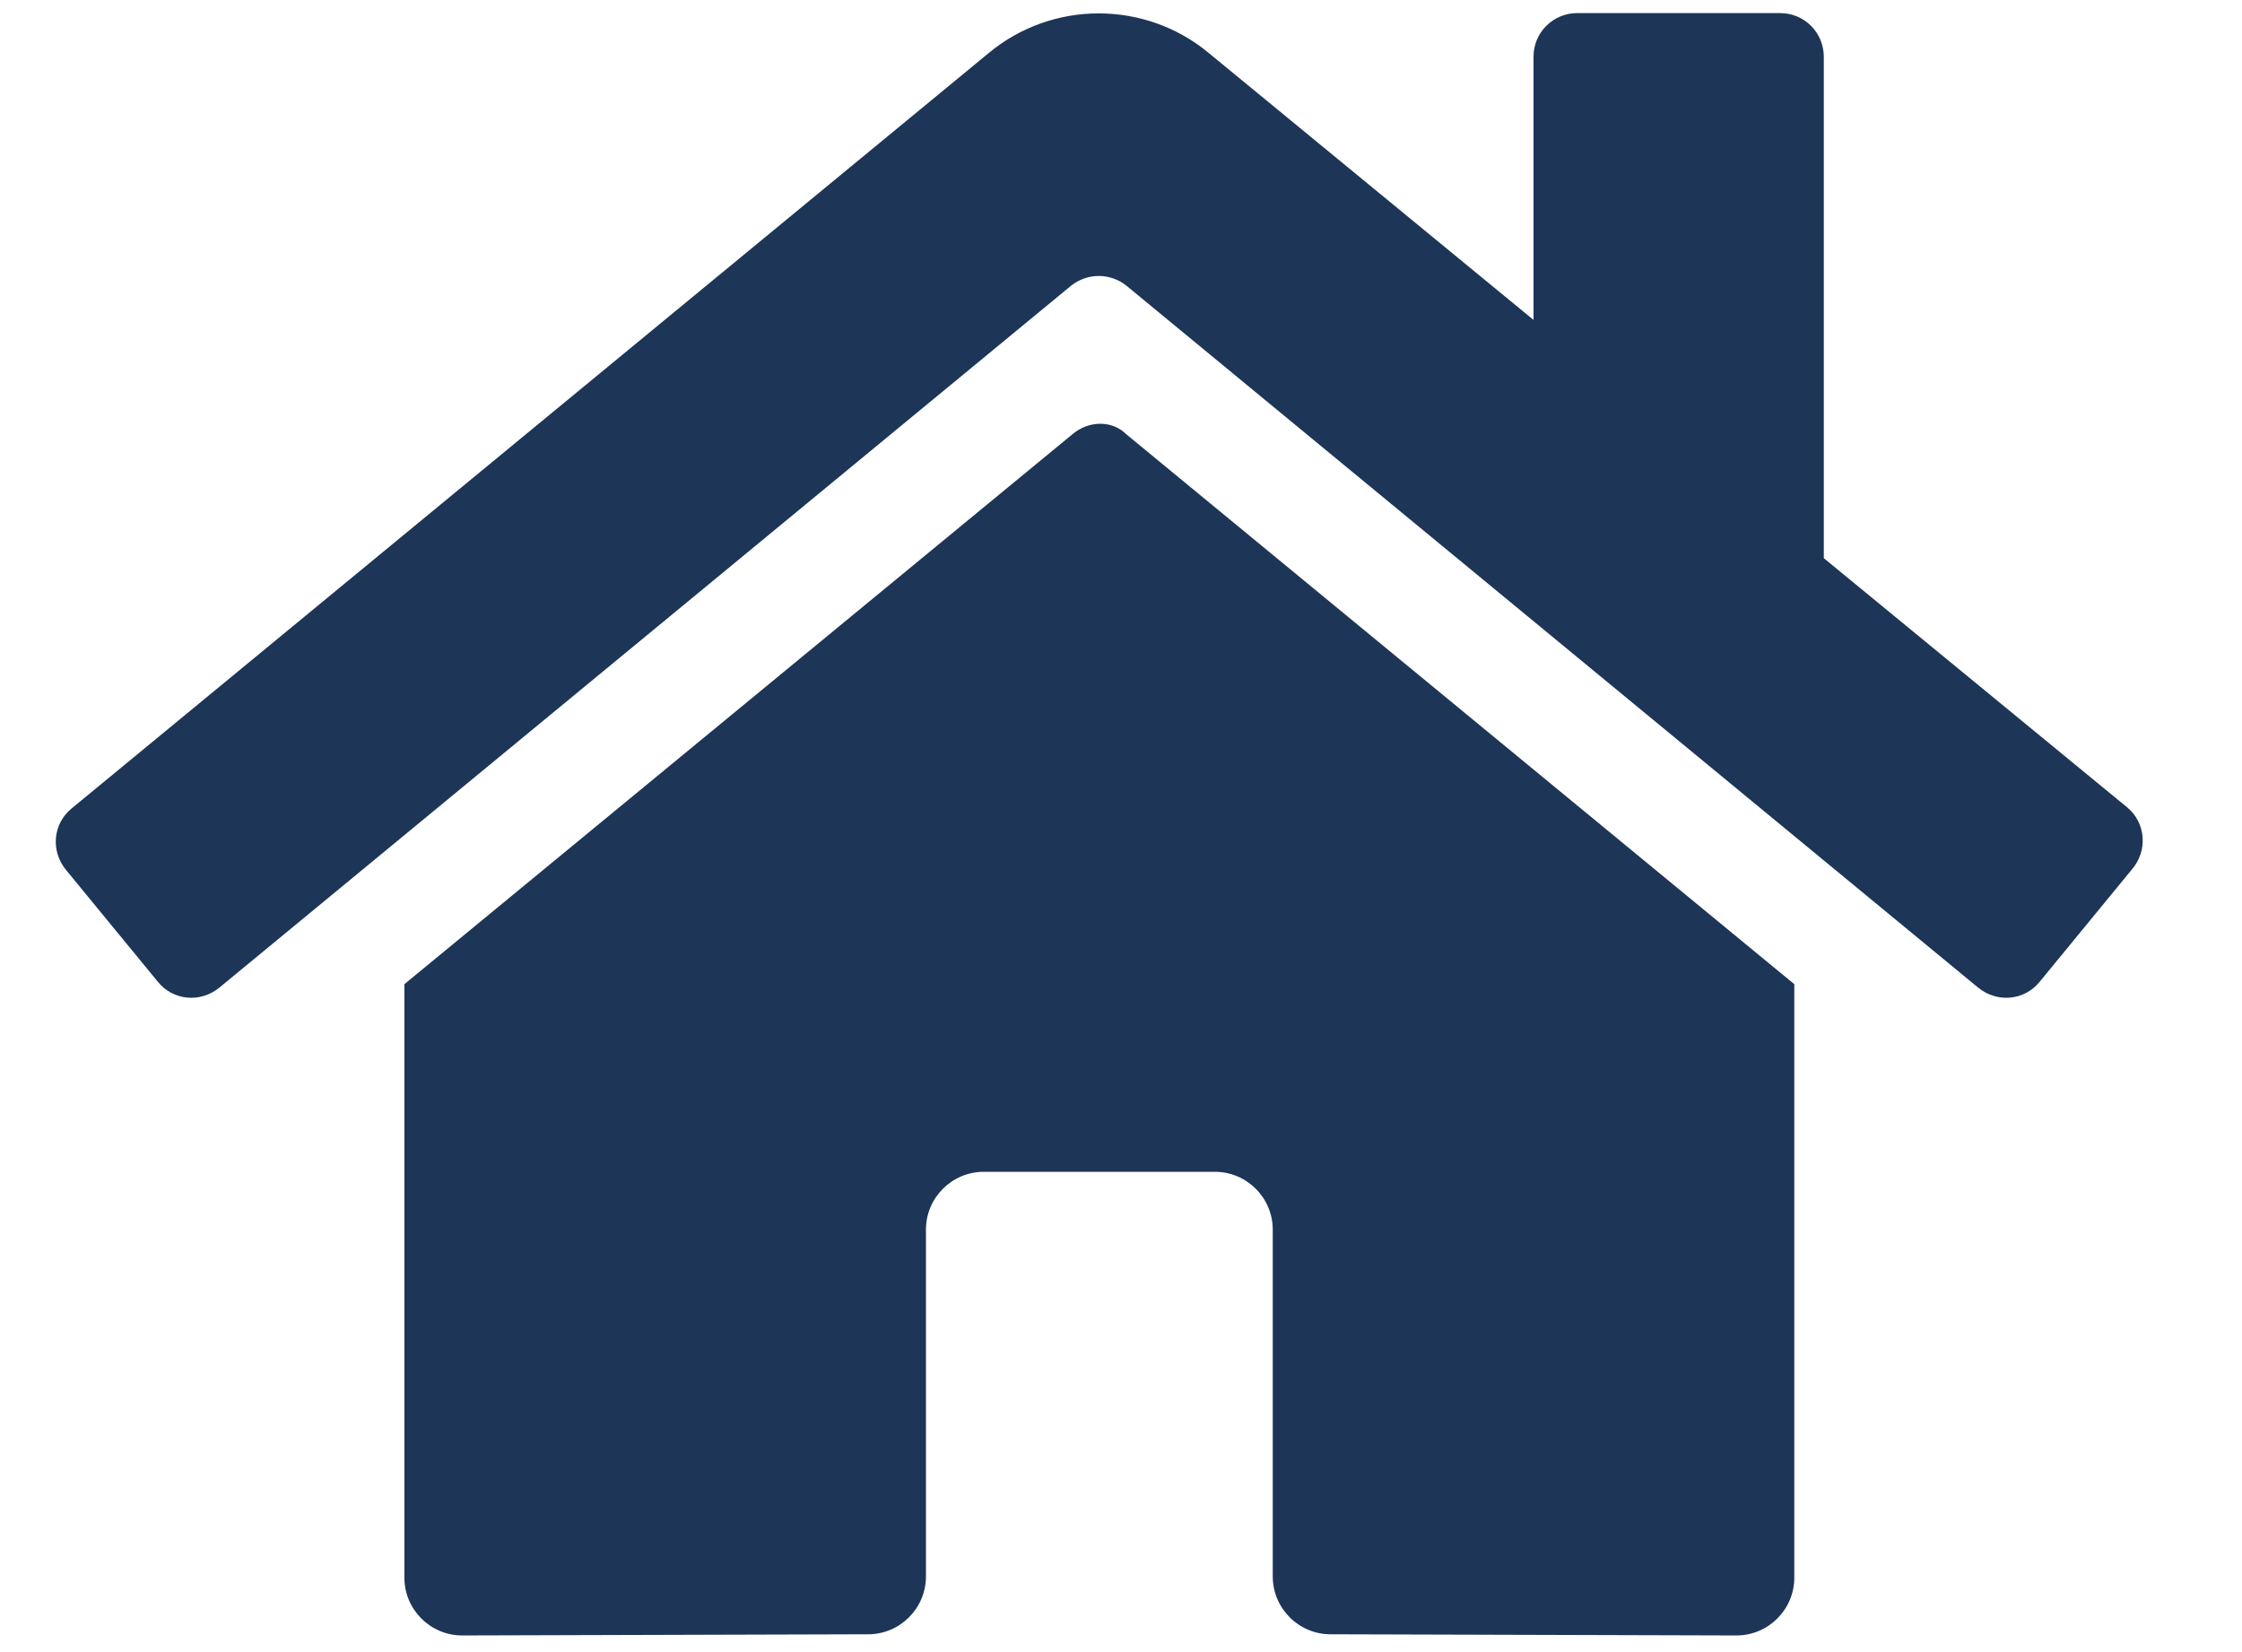 ﻿<?xml version="1.0" encoding="utf-8"?>
<svg version="1.1" xmlns:xlink="http://www.w3.org/1999/xlink" width="19px" height="14px" xmlns="http://www.w3.org/2000/svg">
  <g transform="matrix(1 0 0 1 -302 -344 )">
    <path d="M 9.087 3.681  L 3.427 8.34  L 3.427 13.369  C 3.427 13.639  3.647 13.859  3.917 13.859  L 7.357 13.849  C 7.627 13.849  7.847 13.629  7.847 13.359  L 7.847 10.42  C 7.847 10.15  8.067 9.93  8.337 9.93  L 10.296 9.93  C 10.566 9.93  10.786 10.15  10.786 10.42  L 10.786 13.359  C 10.786 13.629  11.006 13.849  11.276 13.849  L 14.716 13.859  C 14.986 13.859  15.206 13.639  15.206 13.369  L 15.206 8.34  L 9.546 3.681  C 9.427 3.561  9.227 3.561  9.087 3.681  Z M 18.025 6.84  L 15.456 4.73  L 15.456 0.481  C 15.456 0.281  15.296 0.111  15.086 0.111  L 13.366 0.111  C 13.166 0.111  12.996 0.271  12.996 0.481  L 12.996 2.711  L 10.246 0.451  C 9.706 0.001  8.917 0.001  8.377 0.451  L 0.608 6.85  C 0.448 6.98  0.428 7.21  0.558 7.37  L 1.338 8.32  C 1.468 8.48  1.698 8.5  1.858 8.37  L 9.077 2.421  C 9.217 2.311  9.407 2.311  9.546 2.421  L 16.765 8.37  C 16.925 8.5  17.155 8.48  17.285 8.32  L 18.065 7.37  C 18.205 7.21  18.185 6.97  18.025 6.84  Z " fill-rule="nonzero" fill="#1d3557" stroke="none" transform="matrix(1 0 0 1 302 344 )" />
  </g>
</svg>